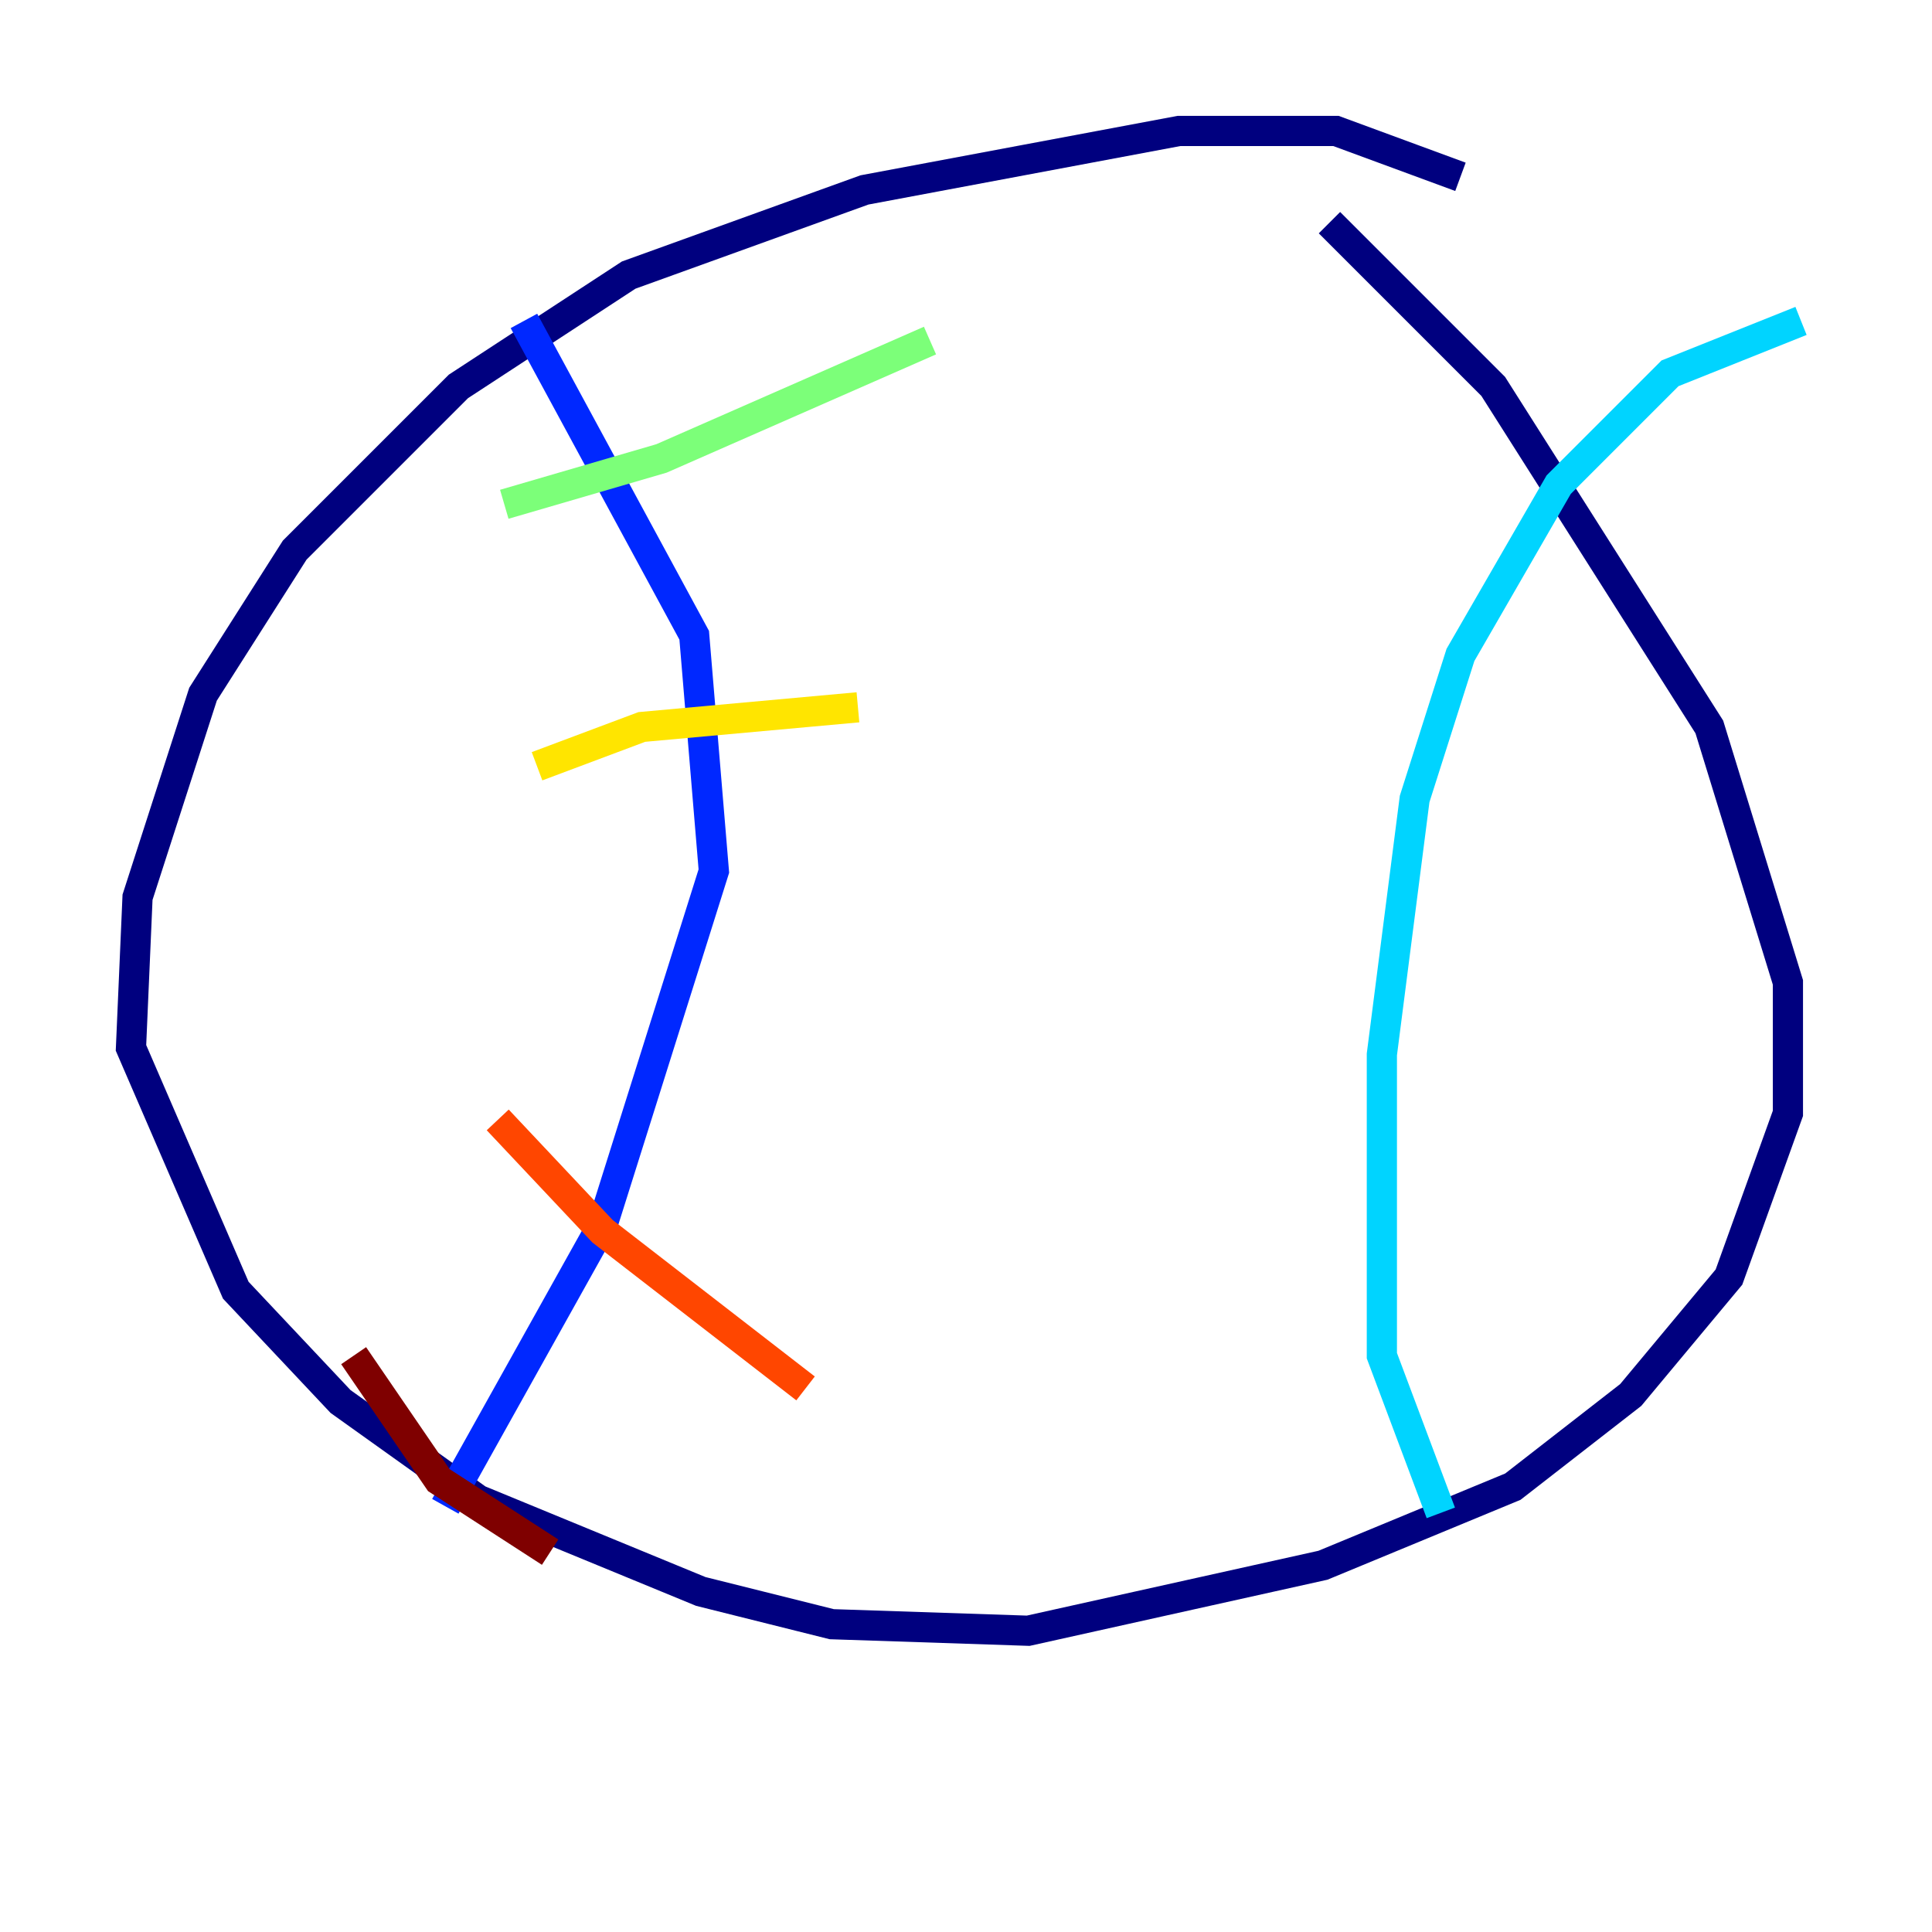 <?xml version="1.0" encoding="utf-8" ?>
<svg baseProfile="tiny" height="128" version="1.2" viewBox="0,0,128,128" width="128" xmlns="http://www.w3.org/2000/svg" xmlns:ev="http://www.w3.org/2001/xml-events" xmlns:xlink="http://www.w3.org/1999/xlink"><defs /><polyline fill="none" points="96.759,11.715 88.515,8.678 78.102,8.678 57.275,12.583 41.654,18.224 30.373,25.6 19.525,36.447 13.451,45.993 9.112,59.444 8.678,69.424 15.62,85.478 22.563,92.854 31.675,99.363 46.427,105.437 55.105,107.607 68.122,108.041 87.647,103.702 100.231,98.495 108.041,92.42 114.549,84.61 118.454,73.763 118.454,65.085 113.248,48.163 98.929,25.6 88.081,14.752" stroke="#00007f" stroke-width="2" /><polyline fill="none" points="34.712,21.261 45.993,42.088 47.295,57.709 39.919,81.139 29.505,99.797" stroke="#0028ff" stroke-width="2" /><polyline fill="none" points="119.322,21.261 110.644,24.732 103.268,32.108 96.759,43.39 93.722,52.936 91.552,69.858 91.552,89.817 95.458,100.231" stroke="#00d4ff" stroke-width="2" /><polyline fill="none" points="33.41,33.41 43.824,30.373 61.614,22.563" stroke="#7cff79" stroke-width="2" /><polyline fill="none" points="35.58,50.766 42.522,48.163 56.841,46.861" stroke="#ffe500" stroke-width="2" /><polyline fill="none" points="32.976,74.197 39.919,81.573 53.37,91.986" stroke="#ff4600" stroke-width="2" /><polyline fill="none" points="23.43,89.817 29.071,98.061 36.447,102.834" stroke="#7f0000" stroke-width="2" /></svg>